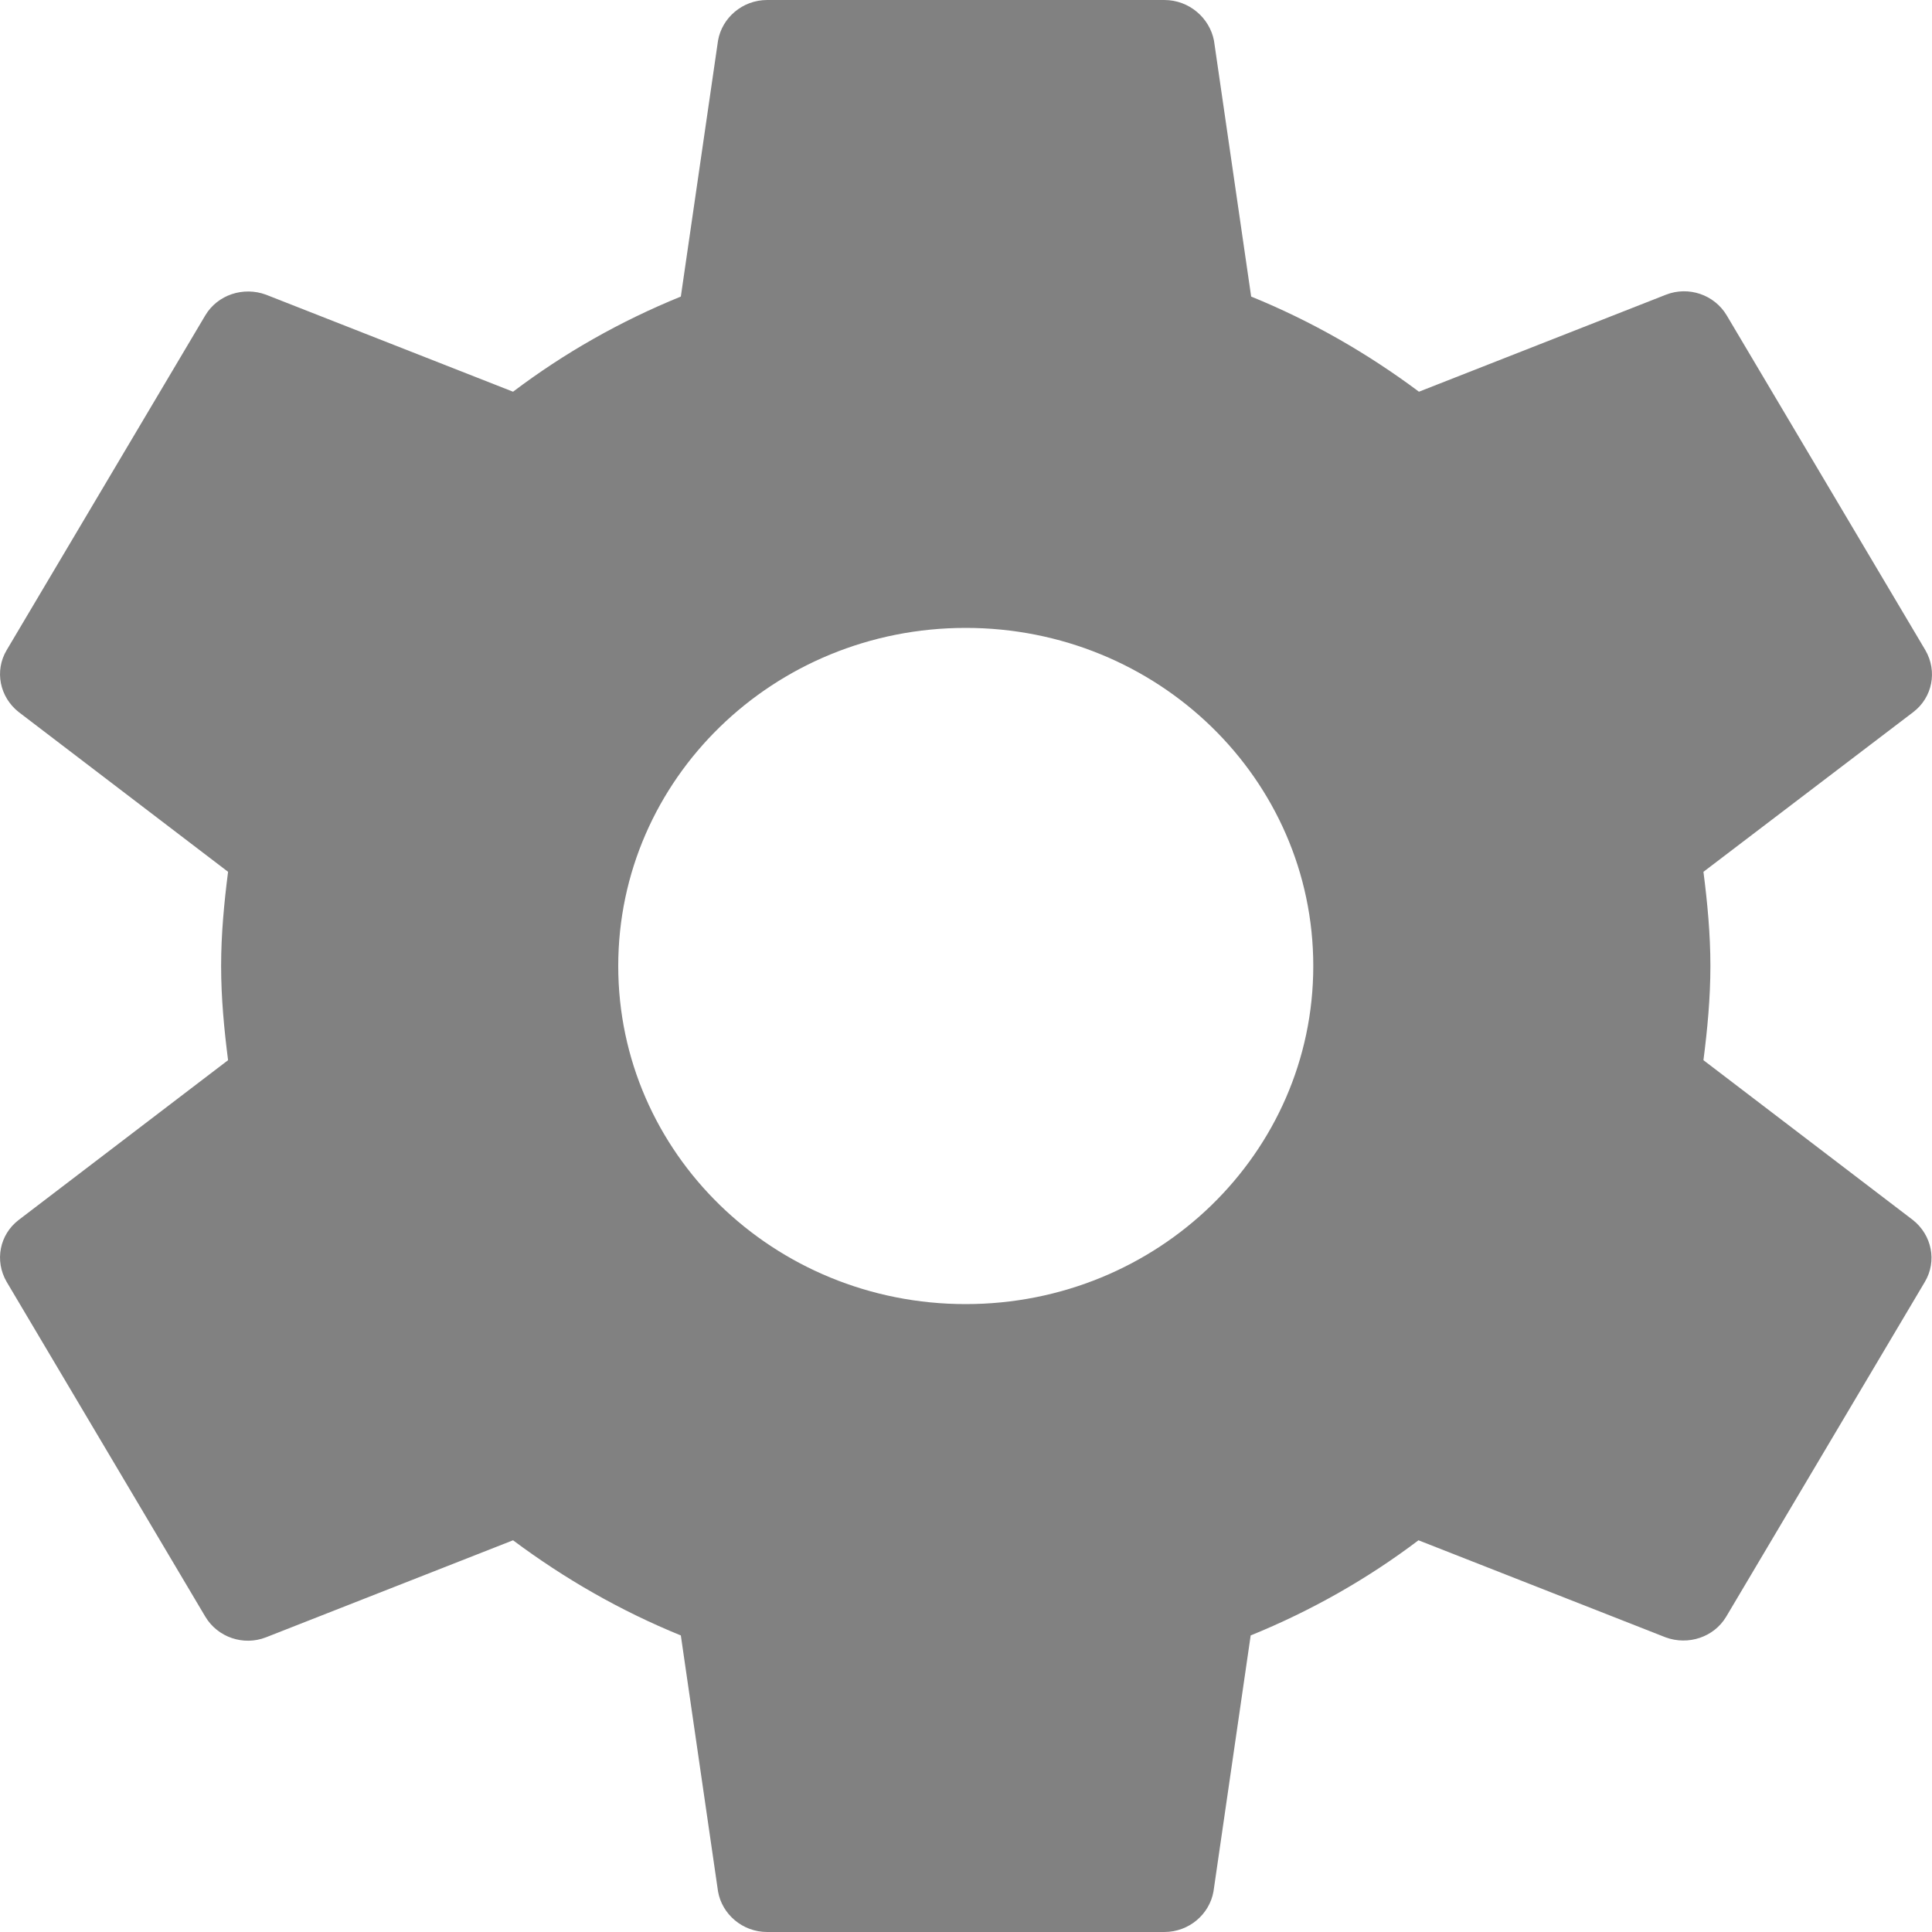 ﻿<?xml version="1.0" encoding="utf-8"?>
<svg version="1.1" xmlns:xlink="http://www.w3.org/1999/xlink" width="20px" height="20px" xmlns="http://www.w3.org/2000/svg">
  <g transform="matrix(1 0 0 1 -869 -34 )">
    <path d="M 19.803 12.63  L 17.634 10.975  C 17.675 10.655  17.706 10.33  17.706 10  C 17.706 9.67  17.675 9.345  17.634 9.025  L 19.808 7.37  C 20.003 7.22  20.059 6.95  19.931 6.73  L 17.875 3.265  C 17.747 3.05  17.48 2.96  17.248 3.05  L 14.689 4.055  C 14.16 3.66  13.579 3.325  12.952 3.07  L 12.567 0.42  C 12.521 0.185  12.31 0  12.053 0  L 7.942 0  C 7.685 0  7.474 0.185  7.433 0.42  L 7.048 3.07  C 6.421 3.325  5.84 3.655  5.311 4.055  L 2.752 3.05  C 2.52 2.965  2.253 3.05  2.125 3.265  L 0.069 6.73  C -0.059 6.945  -0.003 7.215  0.192 7.37  L 2.361 9.025  C 2.32 9.345  2.289 9.67  2.289 10  C 2.289 10.33  2.32 10.655  2.361 10.975  L 0.192 12.63  C -0.003 12.78  -0.059 13.05  0.069 13.27  L 2.125 16.735  C 2.253 16.95  2.52 17.04  2.752 16.95  L 5.311 15.945  C 5.84 16.34  6.421 16.675  7.048 16.93  L 7.433 19.58  C 7.474 19.815  7.685 20  7.942 20  L 12.053 20  C 12.31 20  12.521 19.815  12.562 19.58  L 12.947 16.93  C 13.574 16.675  14.155 16.345  14.684 15.945  L 17.243 16.95  C 17.475 17.035  17.742 16.95  17.87 16.735  L 19.926 13.27  C 20.054 13.055  19.998 12.785  19.803 12.63  Z M 13.595 10  C 13.595 11.935  11.986 13.5  9.997 13.5  C 8.009 13.5  6.4 11.935  6.4 10  C 6.4 8.065  8.009 6.5  9.997 6.5  C 11.986 6.5  13.595 8.065  13.595 10  Z " fill-rule="nonzero" fill="#818181" stroke="none" transform="matrix(1 0 0 1 869 34 )" />
  </g>
</svg>